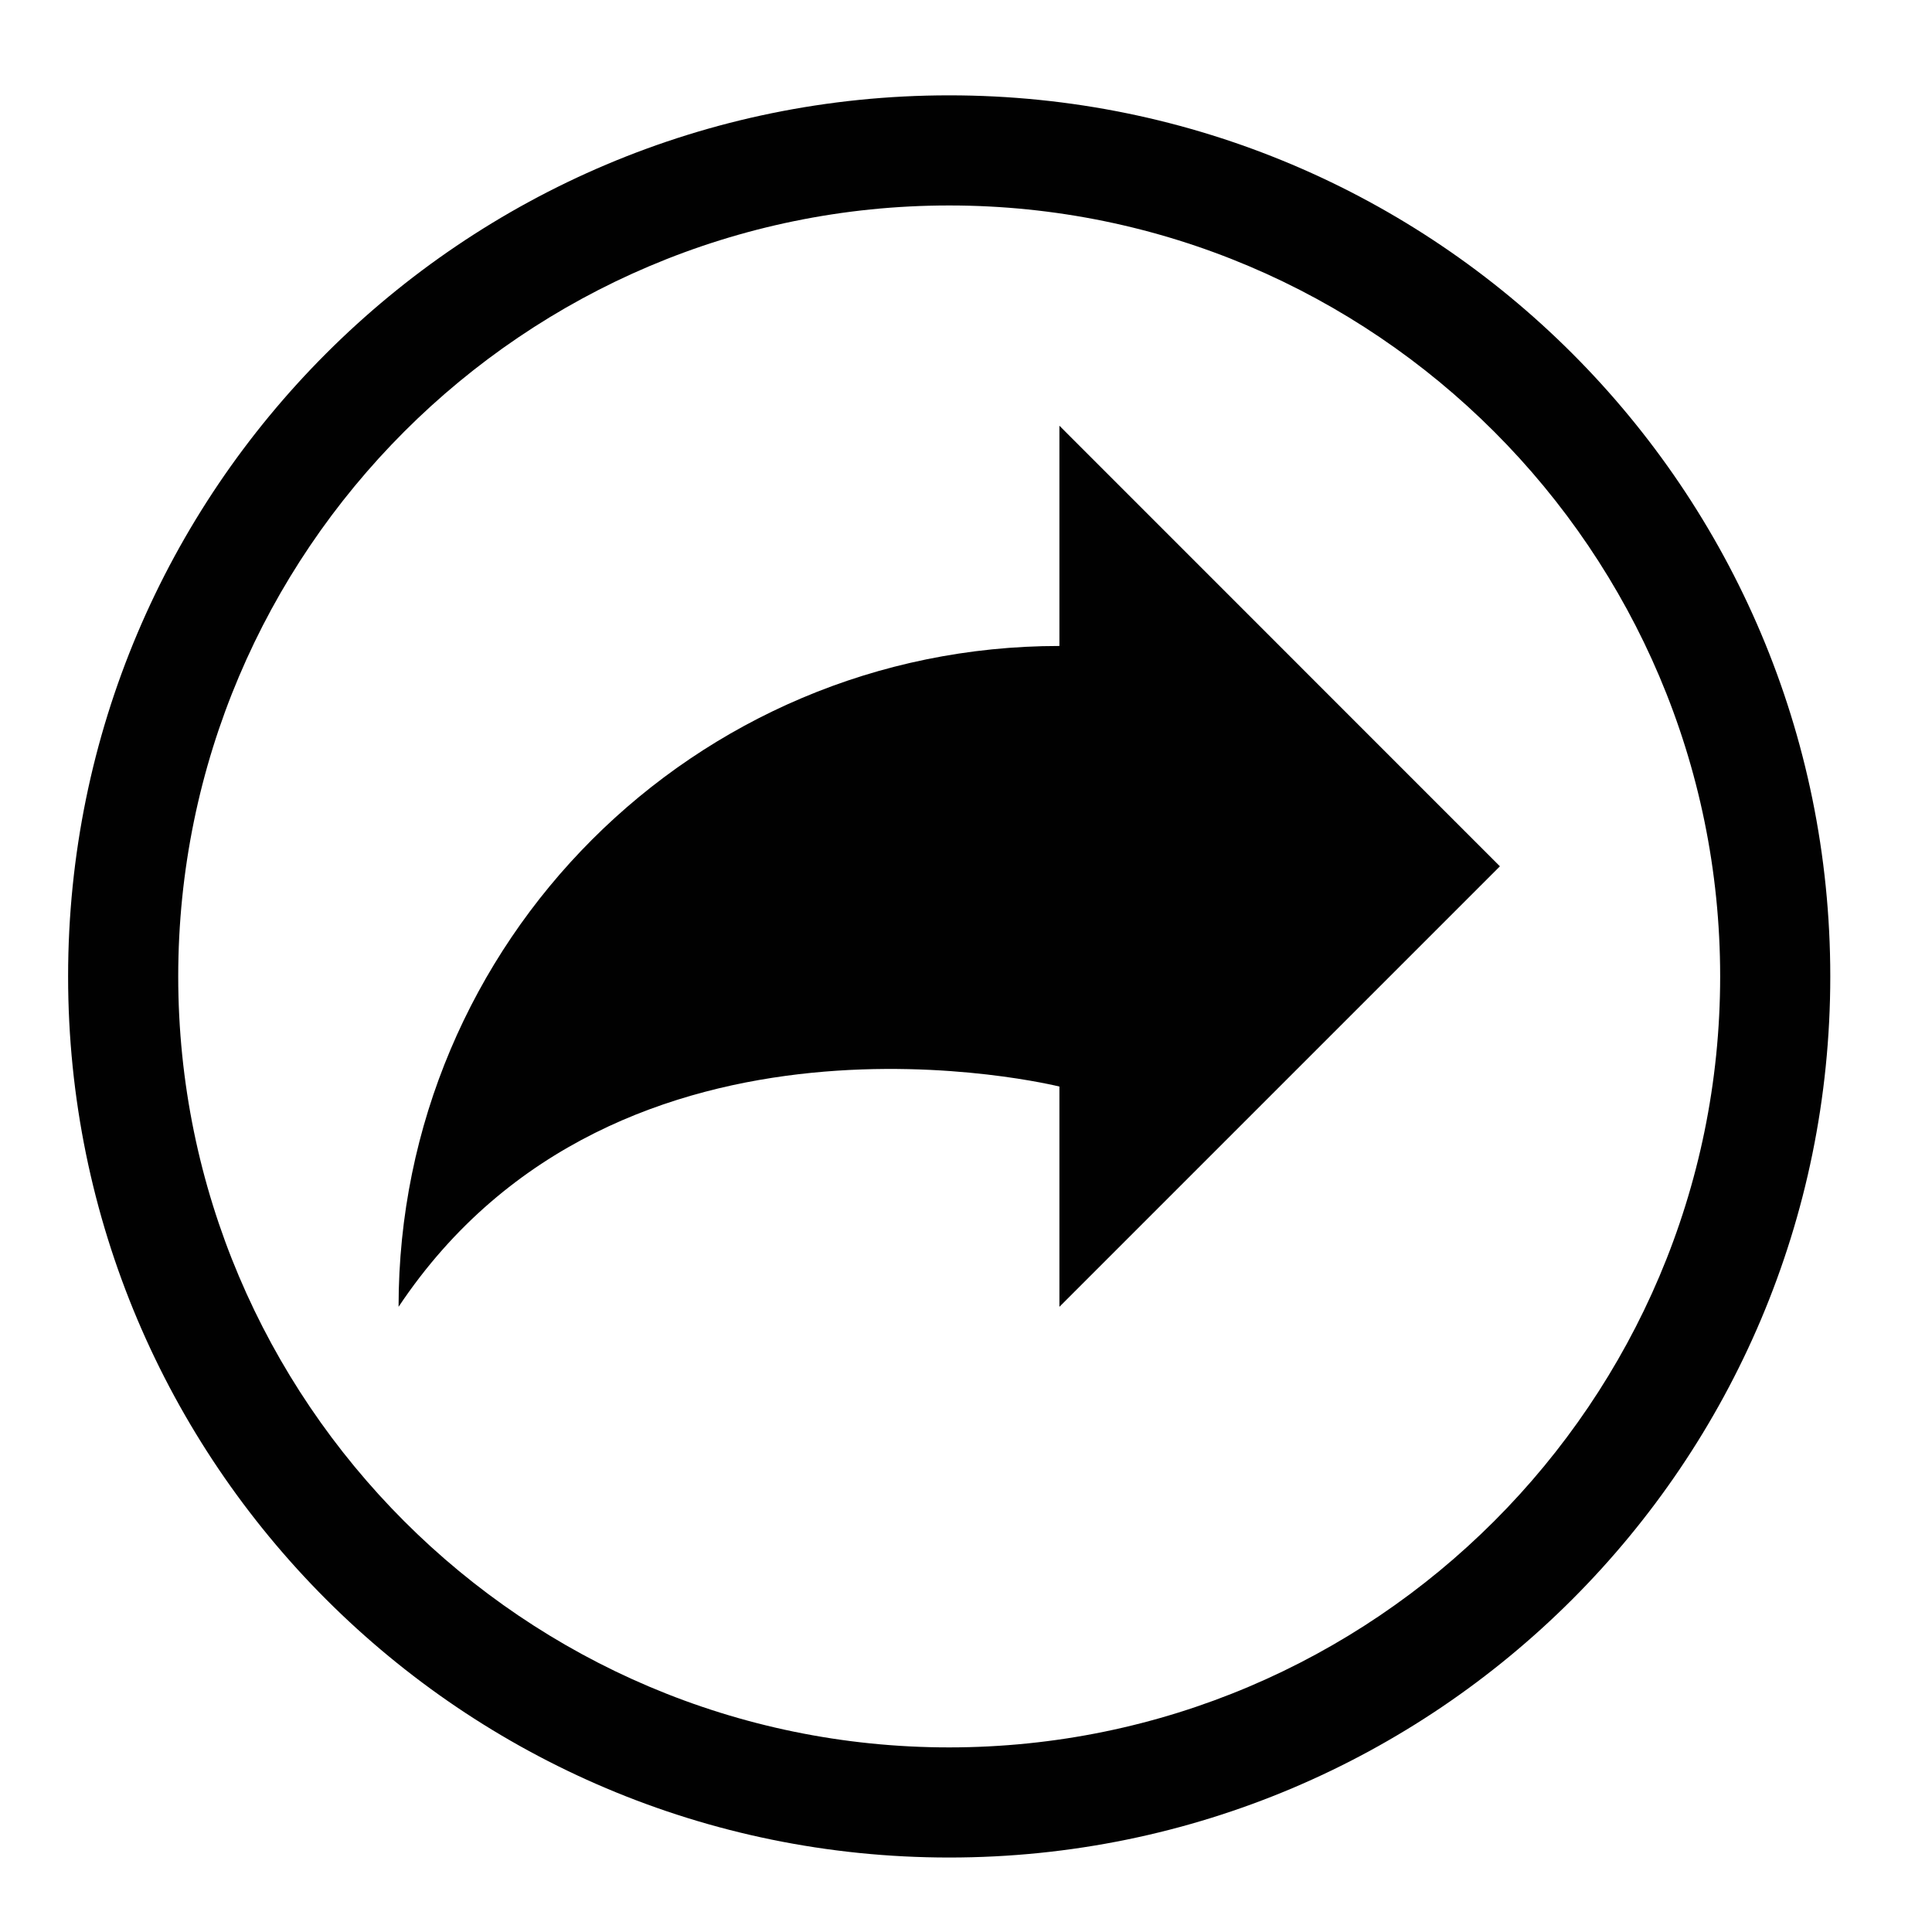 <?xml version="1.0" encoding="utf-8"?>
<!-- Generator: Adobe Illustrator 18.1.1, SVG Export Plug-In . SVG Version: 6.00 Build 0)  -->
<svg version="1.1" id="Layer_1" xmlns="http://www.w3.org/2000/svg" xmlns:xlink="http://www.w3.org/1999/xlink" x="0px" y="0px"
	 viewBox="0 0 2000 2000" enable-background="new 0 0 2000 2000" xml:space="preserve">
<path fill="#010101" d="M1552.7,896.8l-456,456v-228c0,0-456-114-684.1,228c0-377.8,306.3-684.1,684.1-684.1v-228L1552.7,896.8z
	 M1894.7,1010.8c0,503.7-408.4,912.1-912.1,912.1c-503.7,0-912.1-408.4-912.1-912.1S478.9,98.7,982.6,98.7
	C1486.3,98.7,1894.7,507.1,1894.7,1010.8z M1780.7,1010.8c0-440-358.1-798.1-798.1-798.1c-440.1,0-798.1,358.1-798.1,798.1
	s358,798.1,798.1,798.1C1422.6,1808.8,1780.7,1450.8,1780.7,1010.8z"/>
</svg>
